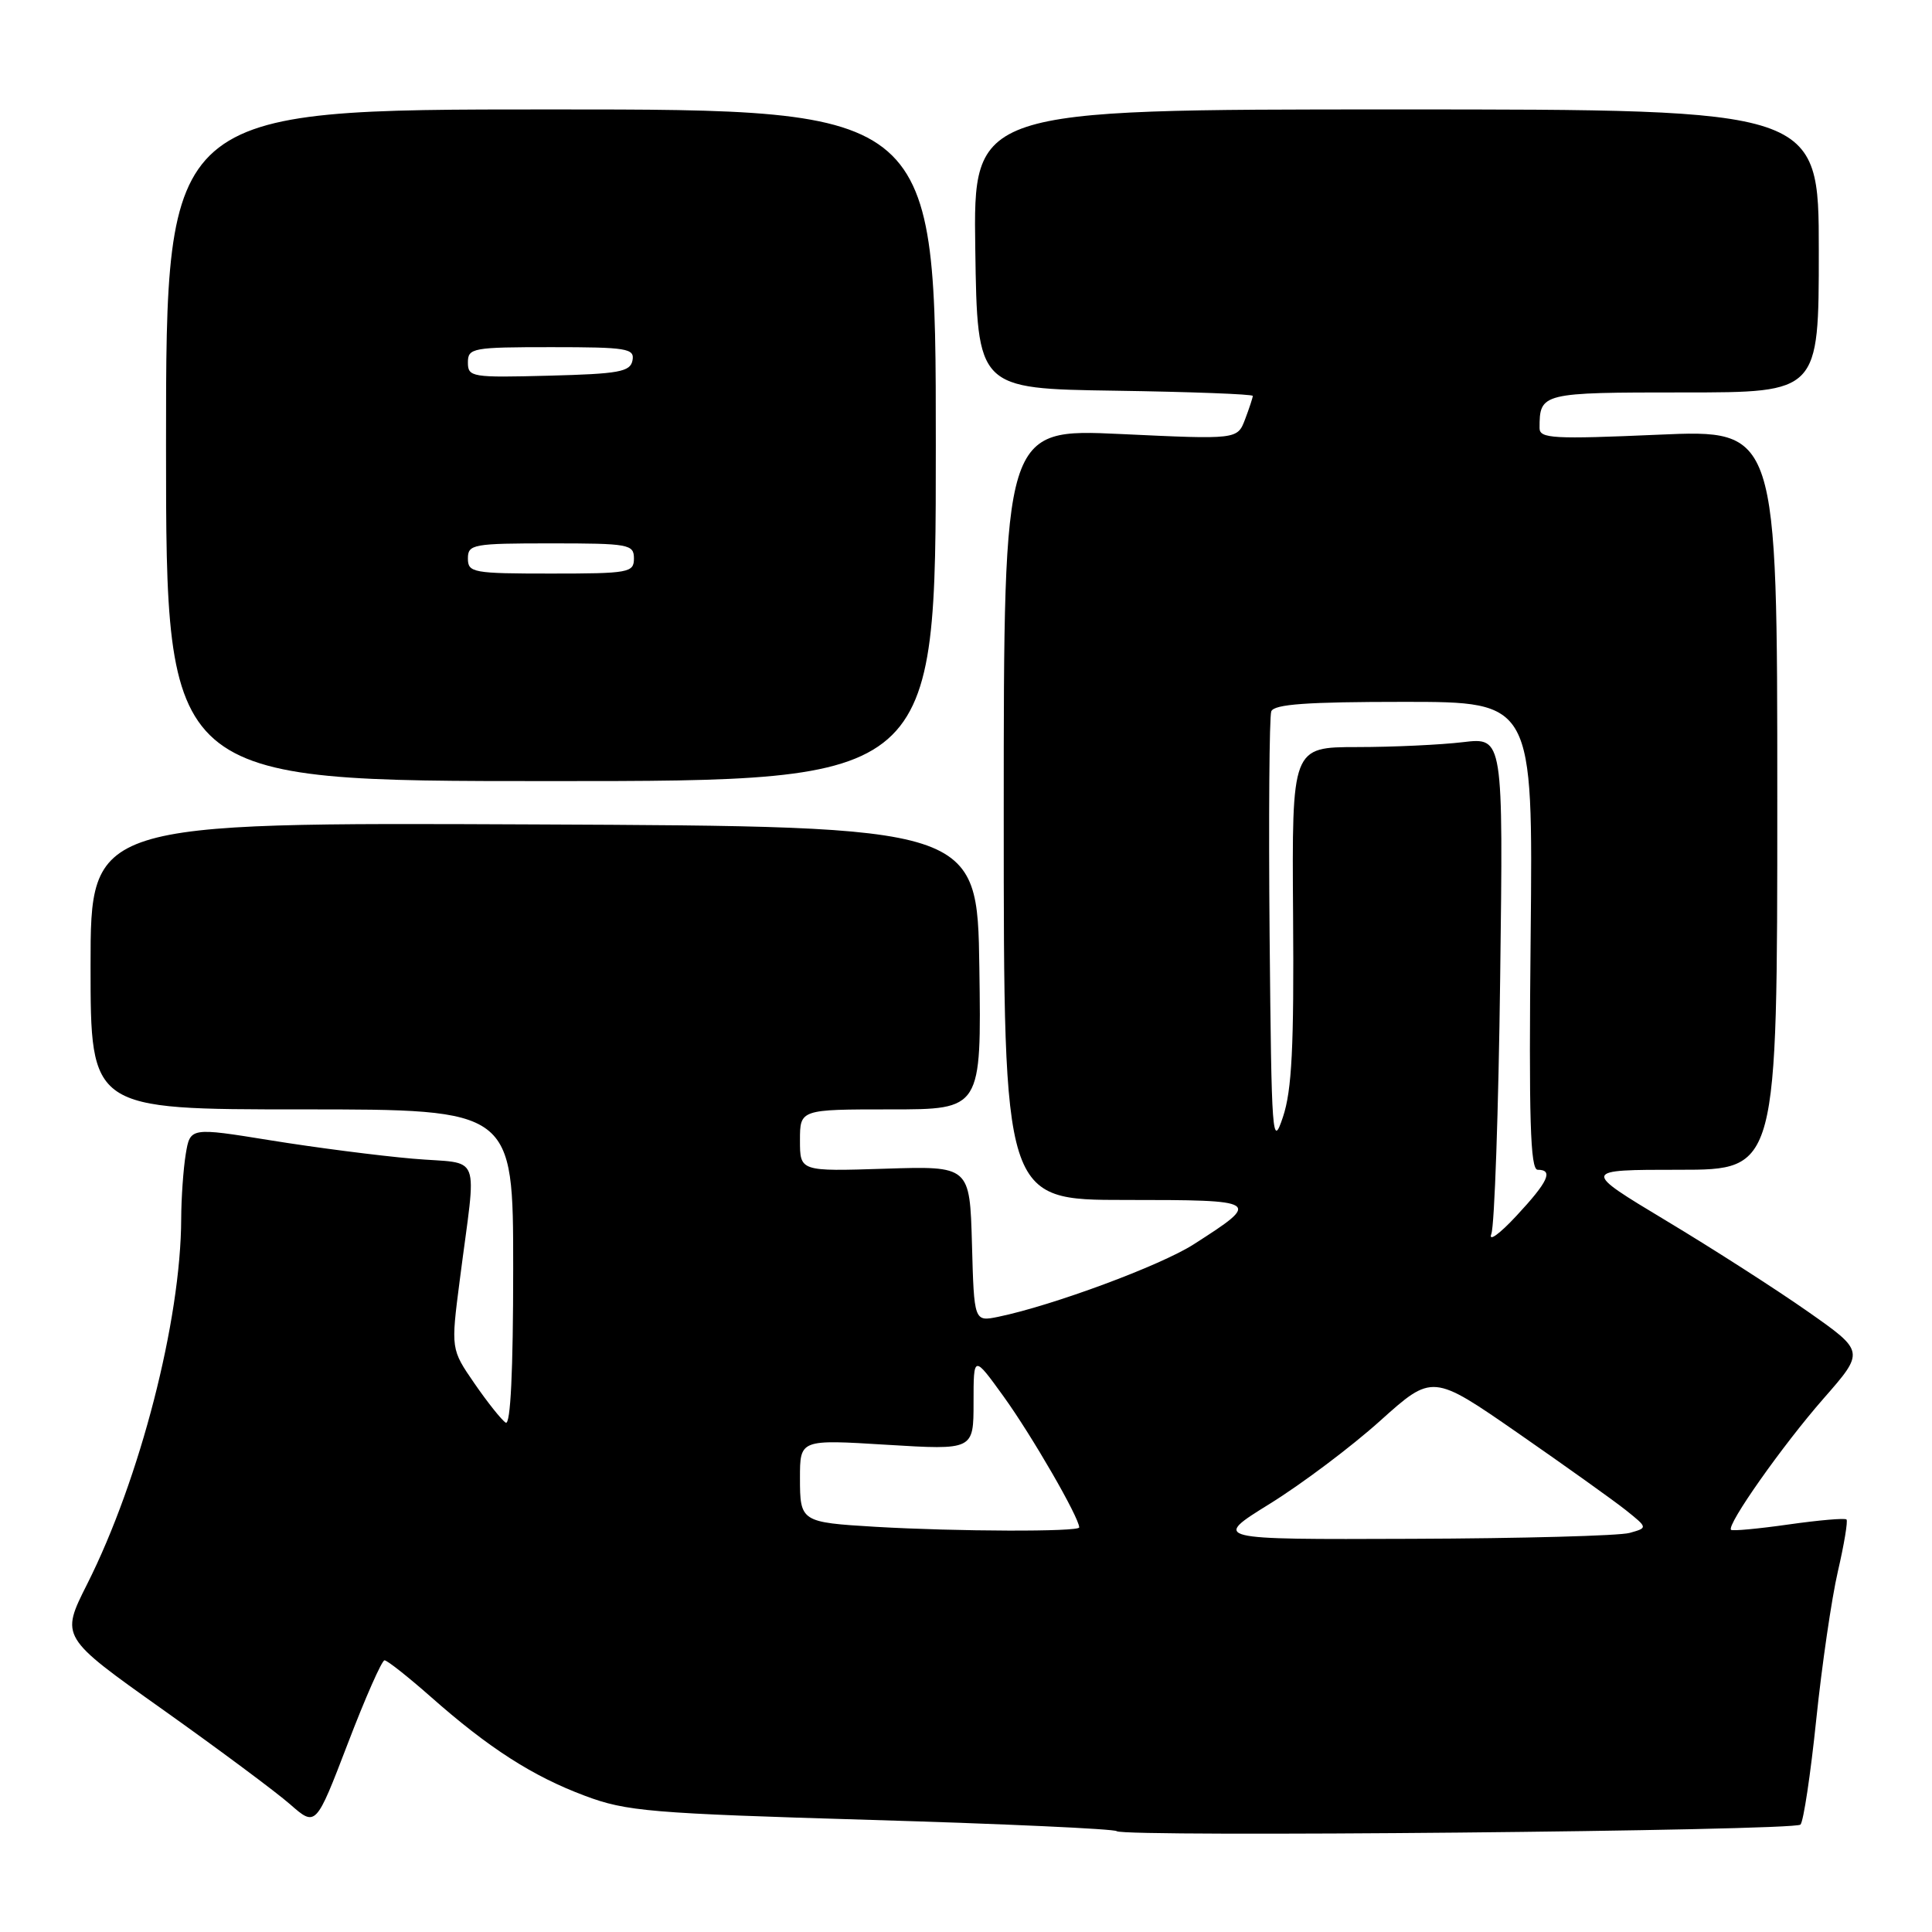 <?xml version="1.0" encoding="UTF-8" standalone="no"?>
<!DOCTYPE svg PUBLIC "-//W3C//DTD SVG 1.1//EN" "http://www.w3.org/Graphics/SVG/1.1/DTD/svg11.dtd" >
<svg xmlns="http://www.w3.org/2000/svg" xmlns:xlink="http://www.w3.org/1999/xlink" version="1.1" viewBox="0 0 256 256">
 <g >
 <path fill="currentColor"
d=" M 238.57 241.77 C 238.97 241.37 239.91 235.11 240.66 227.87 C 241.41 220.64 242.70 211.79 243.53 208.21 C 244.36 204.63 244.87 201.54 244.67 201.34 C 244.47 201.13 241.01 201.43 237.00 202.00 C 232.99 202.57 229.55 202.89 229.37 202.71 C 228.75 202.08 236.23 191.47 241.65 185.29 C 247.09 179.08 247.09 179.08 239.55 173.79 C 235.40 170.88 226.96 165.46 220.78 161.75 C 209.56 155.00 209.56 155.00 222.53 155.00 C 235.50 155.00 235.50 155.00 235.50 105.96 C 235.50 56.91 235.50 56.91 219.75 57.60 C 205.83 58.21 204.00 58.11 204.00 56.73 C 204.00 52.05 204.20 52.00 223.11 52.00 C 241.00 52.00 241.00 52.00 241.00 33.25 C 241.00 14.50 241.00 14.50 184.98 14.50 C 128.96 14.50 128.96 14.50 129.23 33.00 C 129.50 51.50 129.50 51.50 147.75 51.77 C 157.79 51.92 166.00 52.23 166.00 52.46 C 166.00 52.68 165.54 54.08 164.98 55.56 C 163.96 58.24 163.96 58.24 148.48 57.51 C 133.00 56.79 133.00 56.79 133.00 107.89 C 133.00 159.00 133.00 159.00 149.12 159.00 C 167.05 159.00 167.20 159.10 158.17 164.88 C 153.79 167.69 139.50 172.99 132.29 174.48 C 129.07 175.14 129.07 175.14 128.79 164.82 C 128.50 154.50 128.50 154.50 117.25 154.86 C 106.00 155.22 106.00 155.22 106.00 151.11 C 106.00 147.00 106.00 147.00 118.02 147.00 C 130.04 147.00 130.04 147.00 129.77 128.25 C 129.50 109.50 129.50 109.50 70.75 109.24 C 12.00 108.98 12.00 108.98 12.00 127.99 C 12.00 147.00 12.00 147.00 40.00 147.00 C 68.00 147.00 68.00 147.00 68.00 168.06 C 68.00 181.66 67.65 188.90 67.01 188.51 C 66.47 188.17 64.61 185.84 62.88 183.33 C 59.74 178.77 59.74 178.77 60.92 169.63 C 63.16 152.16 64.01 154.35 54.67 153.53 C 50.18 153.14 41.71 152.05 35.85 151.10 C 25.20 149.38 25.20 149.38 24.61 152.94 C 24.29 154.90 24.02 158.75 24.01 161.50 C 23.97 174.96 18.55 196.01 11.54 209.92 C 8.02 216.91 8.02 216.91 21.53 226.50 C 28.96 231.78 36.57 237.44 38.44 239.08 C 41.85 242.07 41.85 242.07 46.08 231.04 C 48.40 224.97 50.60 220.00 50.95 220.00 C 51.31 220.00 54.05 222.17 57.05 224.81 C 64.75 231.62 70.57 235.36 77.50 237.95 C 83.01 240.02 86.11 240.28 115.47 241.15 C 133.05 241.67 147.67 242.34 147.97 242.64 C 148.78 243.46 237.73 242.61 238.57 241.77 Z  M 124.00 59.00 C 124.00 14.50 124.00 14.50 73.00 14.50 C 22.00 14.50 22.00 14.50 22.00 59.00 C 22.00 103.50 22.00 103.50 73.00 103.50 C 124.00 103.50 124.00 103.50 124.00 59.00 Z  M 168.27 199.25 C 172.48 196.64 179.06 191.70 182.87 188.27 C 189.81 182.04 189.81 182.04 201.15 189.90 C 207.39 194.23 213.82 198.82 215.43 200.10 C 218.35 202.44 218.35 202.44 215.93 203.12 C 214.59 203.50 201.60 203.85 187.05 203.90 C 160.60 204.00 160.60 204.00 168.27 199.25 Z  M 116.00 202.31 C 106.13 201.72 106.00 201.64 106.00 195.85 C 106.00 190.73 106.00 190.73 117.50 191.44 C 129.00 192.14 129.00 192.14 129.00 185.84 C 129.00 179.53 129.00 179.53 132.96 185.01 C 136.73 190.23 143.00 201.09 143.00 202.39 C 143.00 202.99 126.76 202.94 116.00 202.31 Z  M 197.61 163.50 C 198.03 162.40 198.56 147.14 198.78 129.60 C 199.19 97.70 199.19 97.70 193.85 98.34 C 190.91 98.69 184.60 98.99 179.84 98.99 C 171.18 99.00 171.18 99.00 171.34 121.25 C 171.47 138.69 171.18 144.47 170.00 148.00 C 168.59 152.24 168.48 150.86 168.23 124.01 C 168.09 108.34 168.19 94.96 168.45 94.26 C 168.82 93.31 173.19 93.00 186.03 93.00 C 203.13 93.00 203.13 93.00 202.82 124.00 C 202.57 148.30 202.77 155.00 203.75 155.00 C 205.88 155.00 205.15 156.58 200.92 161.12 C 198.68 163.53 197.19 164.60 197.61 163.50 Z  M 62.00 74.00 C 62.00 72.12 62.67 72.00 73.00 72.00 C 83.33 72.00 84.00 72.12 84.00 74.00 C 84.00 75.88 83.33 76.00 73.00 76.00 C 62.67 76.00 62.00 75.88 62.00 74.00 Z  M 62.00 48.03 C 62.00 46.11 62.61 46.00 73.07 46.00 C 83.08 46.00 84.11 46.17 83.81 47.75 C 83.52 49.27 82.04 49.54 72.74 49.78 C 62.51 50.05 62.00 49.97 62.00 48.03 Z "/>
</g>
</svg>